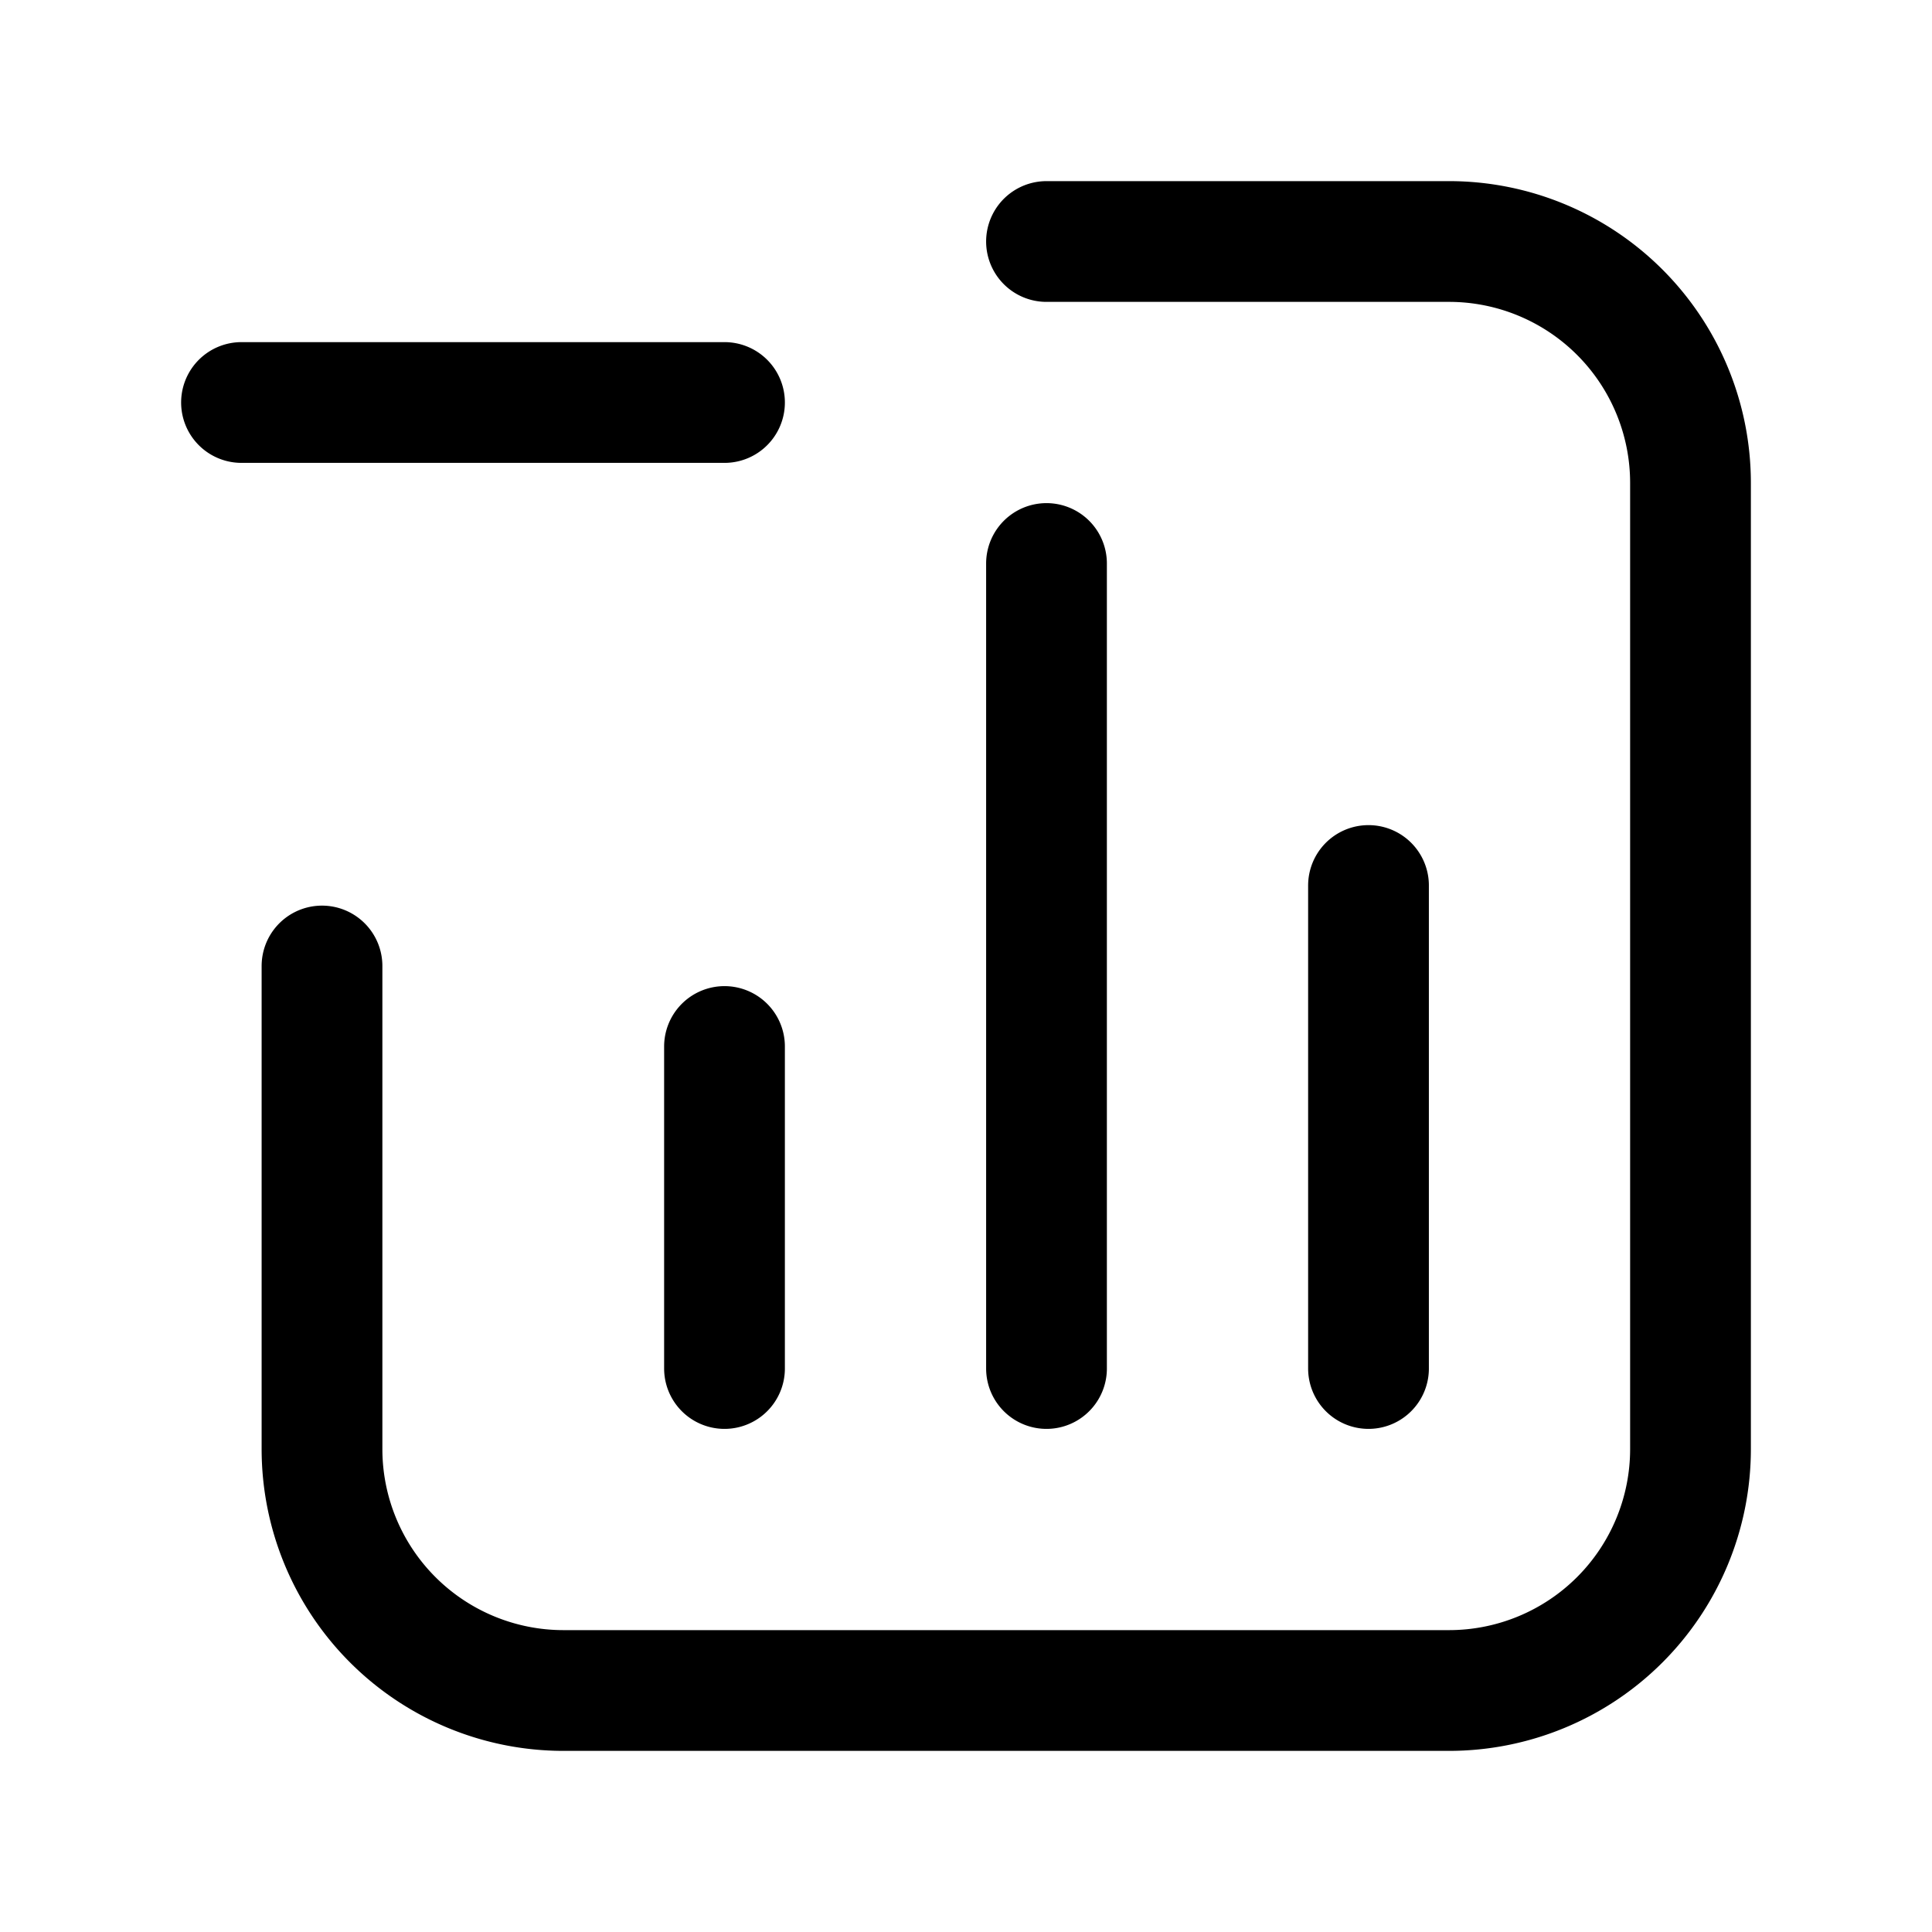 <svg xmlns="http://www.w3.org/2000/svg" fill="none" viewBox="0 0 24 24" stroke-width="1.5" stroke="currentColor" aria-hidden="true" data-slot="icon">
  <path stroke-linecap="round" d="M17 11v6M13 7v10m-4-4v4m4-14h5a3 3 0 0 1 3 3v12a3 3 0 0 1-3 3H7a3 3 0 0 1-3-3v-6M3 5h6"/>
</svg>
